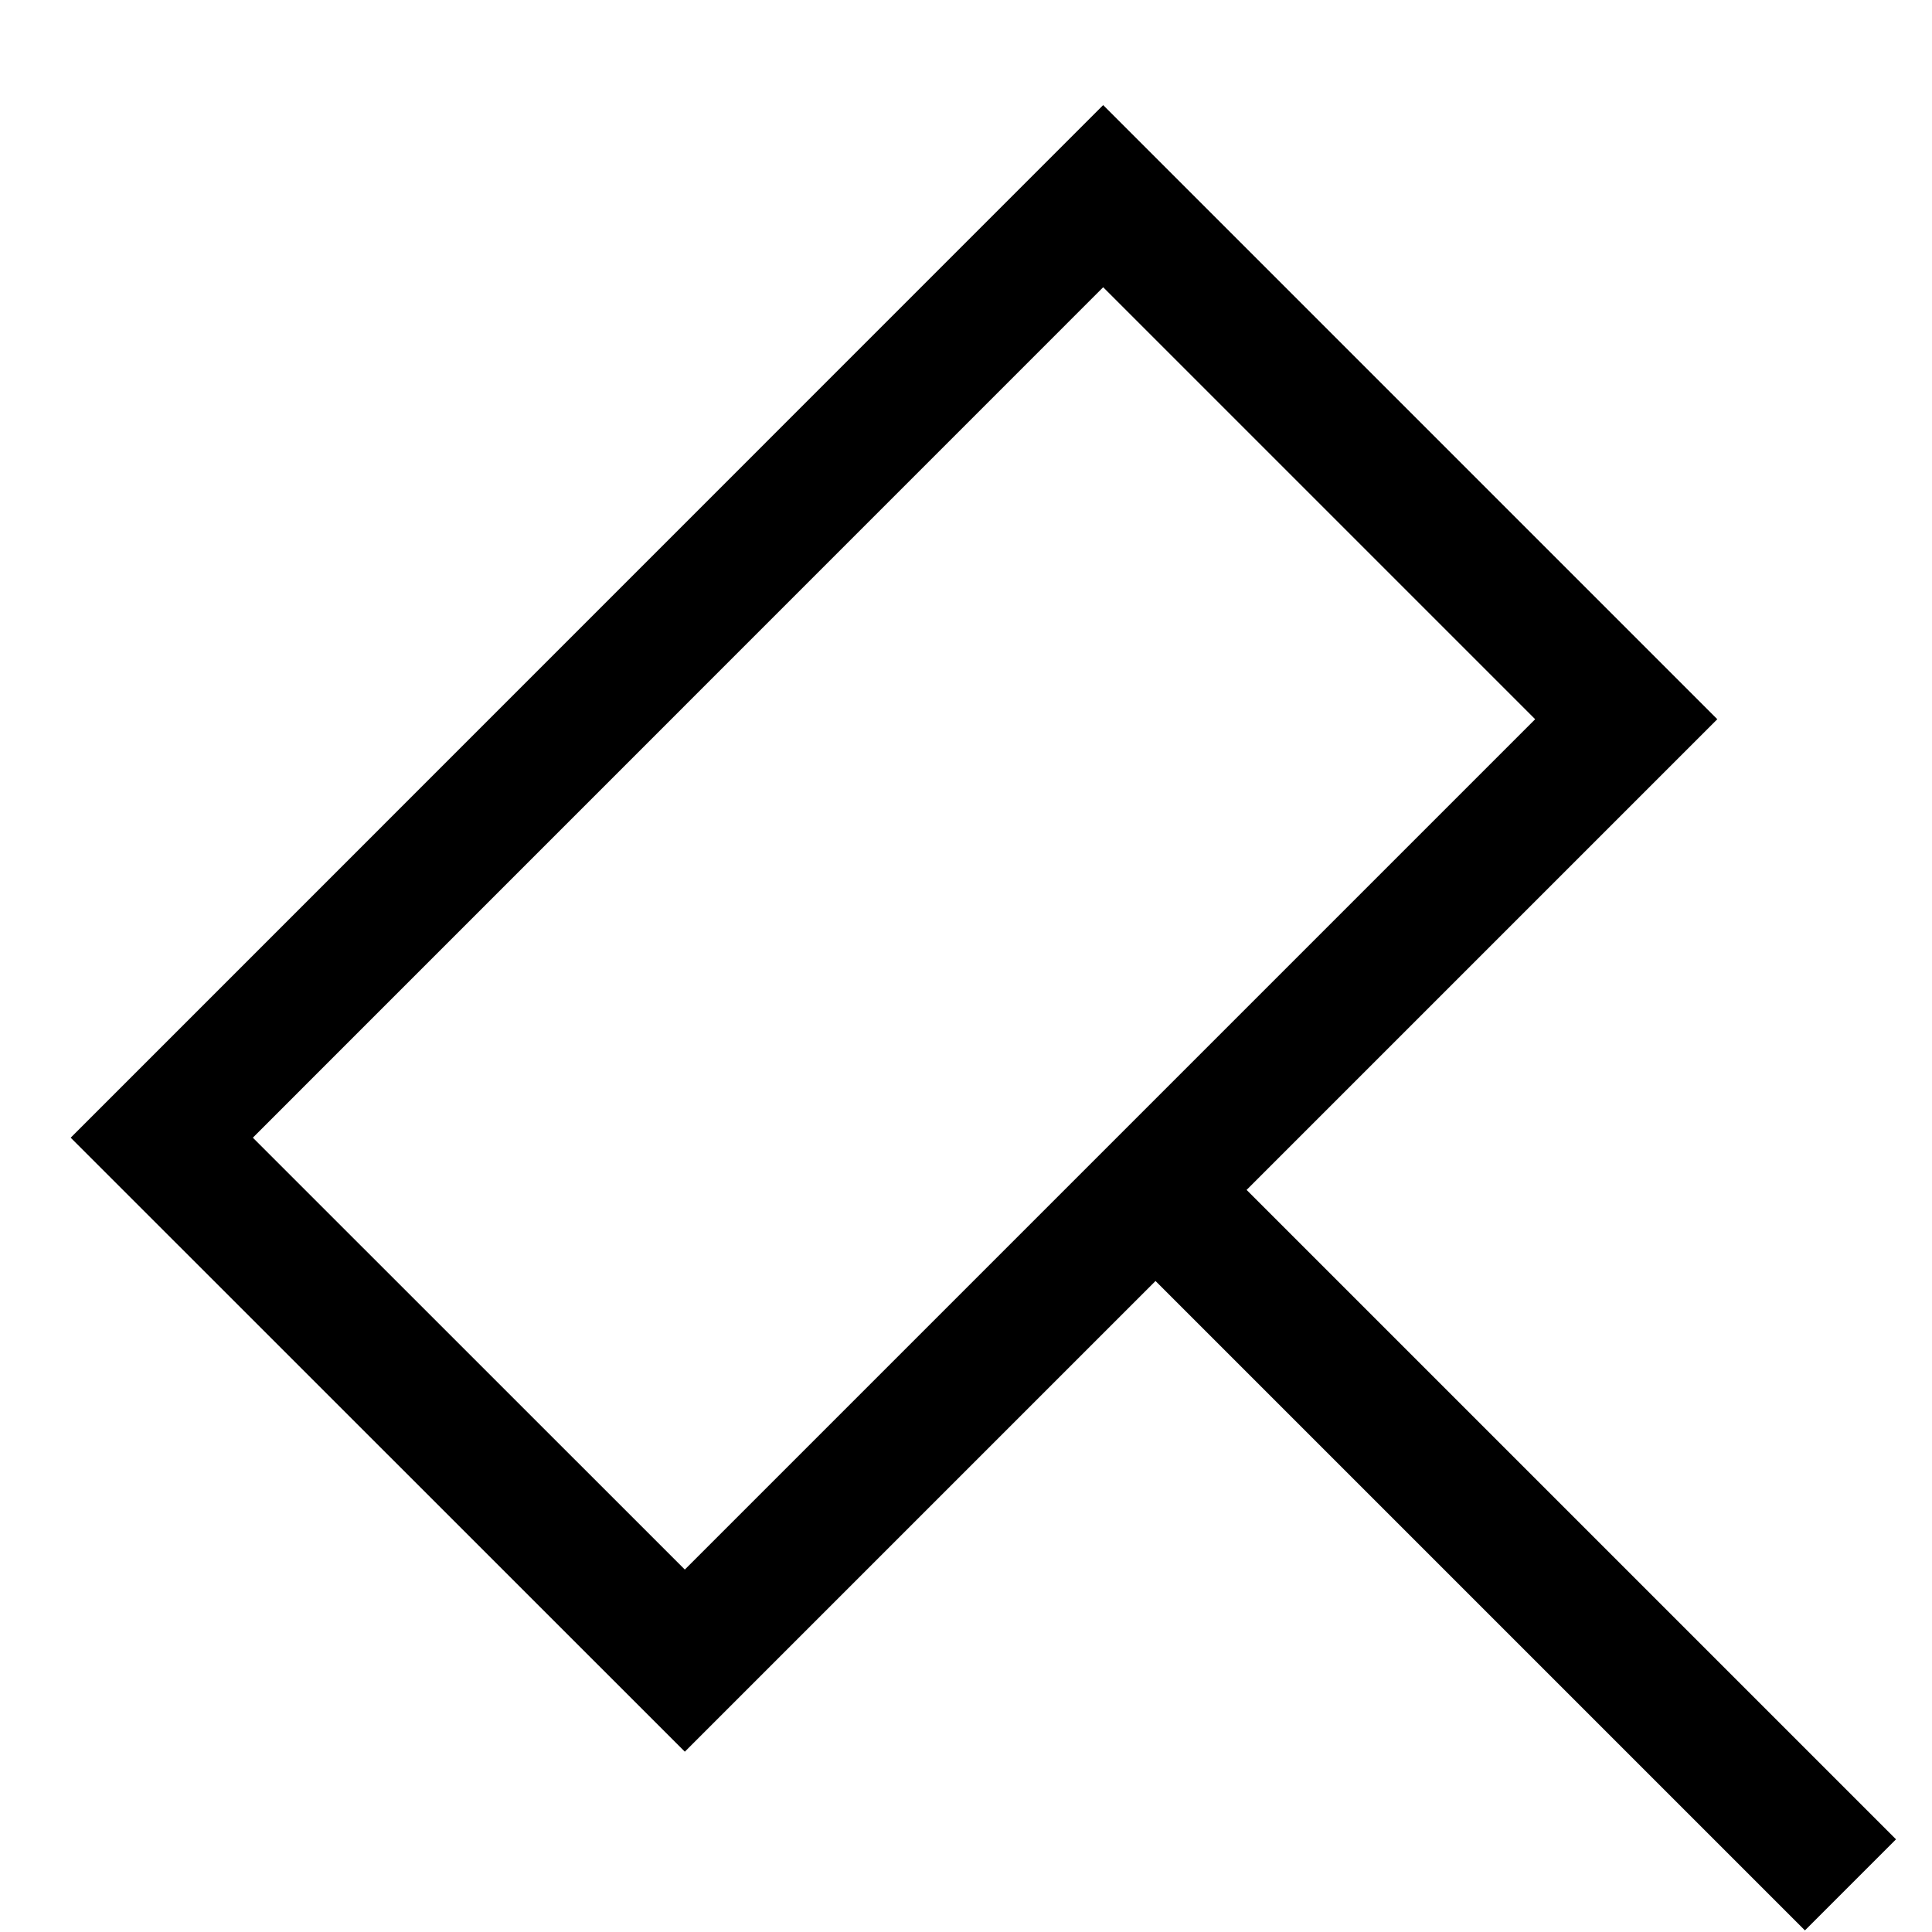 <svg width="15" height="15" xmlns="http://www.w3.org/2000/svg"><defs><filter id="a"><feColorMatrix in="SourceGraphic" values="0 0 0 0 0 0 0 0 0 0 0 0 0 0 0 0 0 0 1 0"/></filter></defs><g transform="translate(-213 -325)" filter="url(#a)" fill="none" fill-rule="evenodd"><g stroke="#000"><path d="M225.626 330.584l-3.655 3.655-3.654 3.654-4.061-4.06 7.309-7.31zM227.367 339.634l-5.396-5.396"/></g></g></svg>